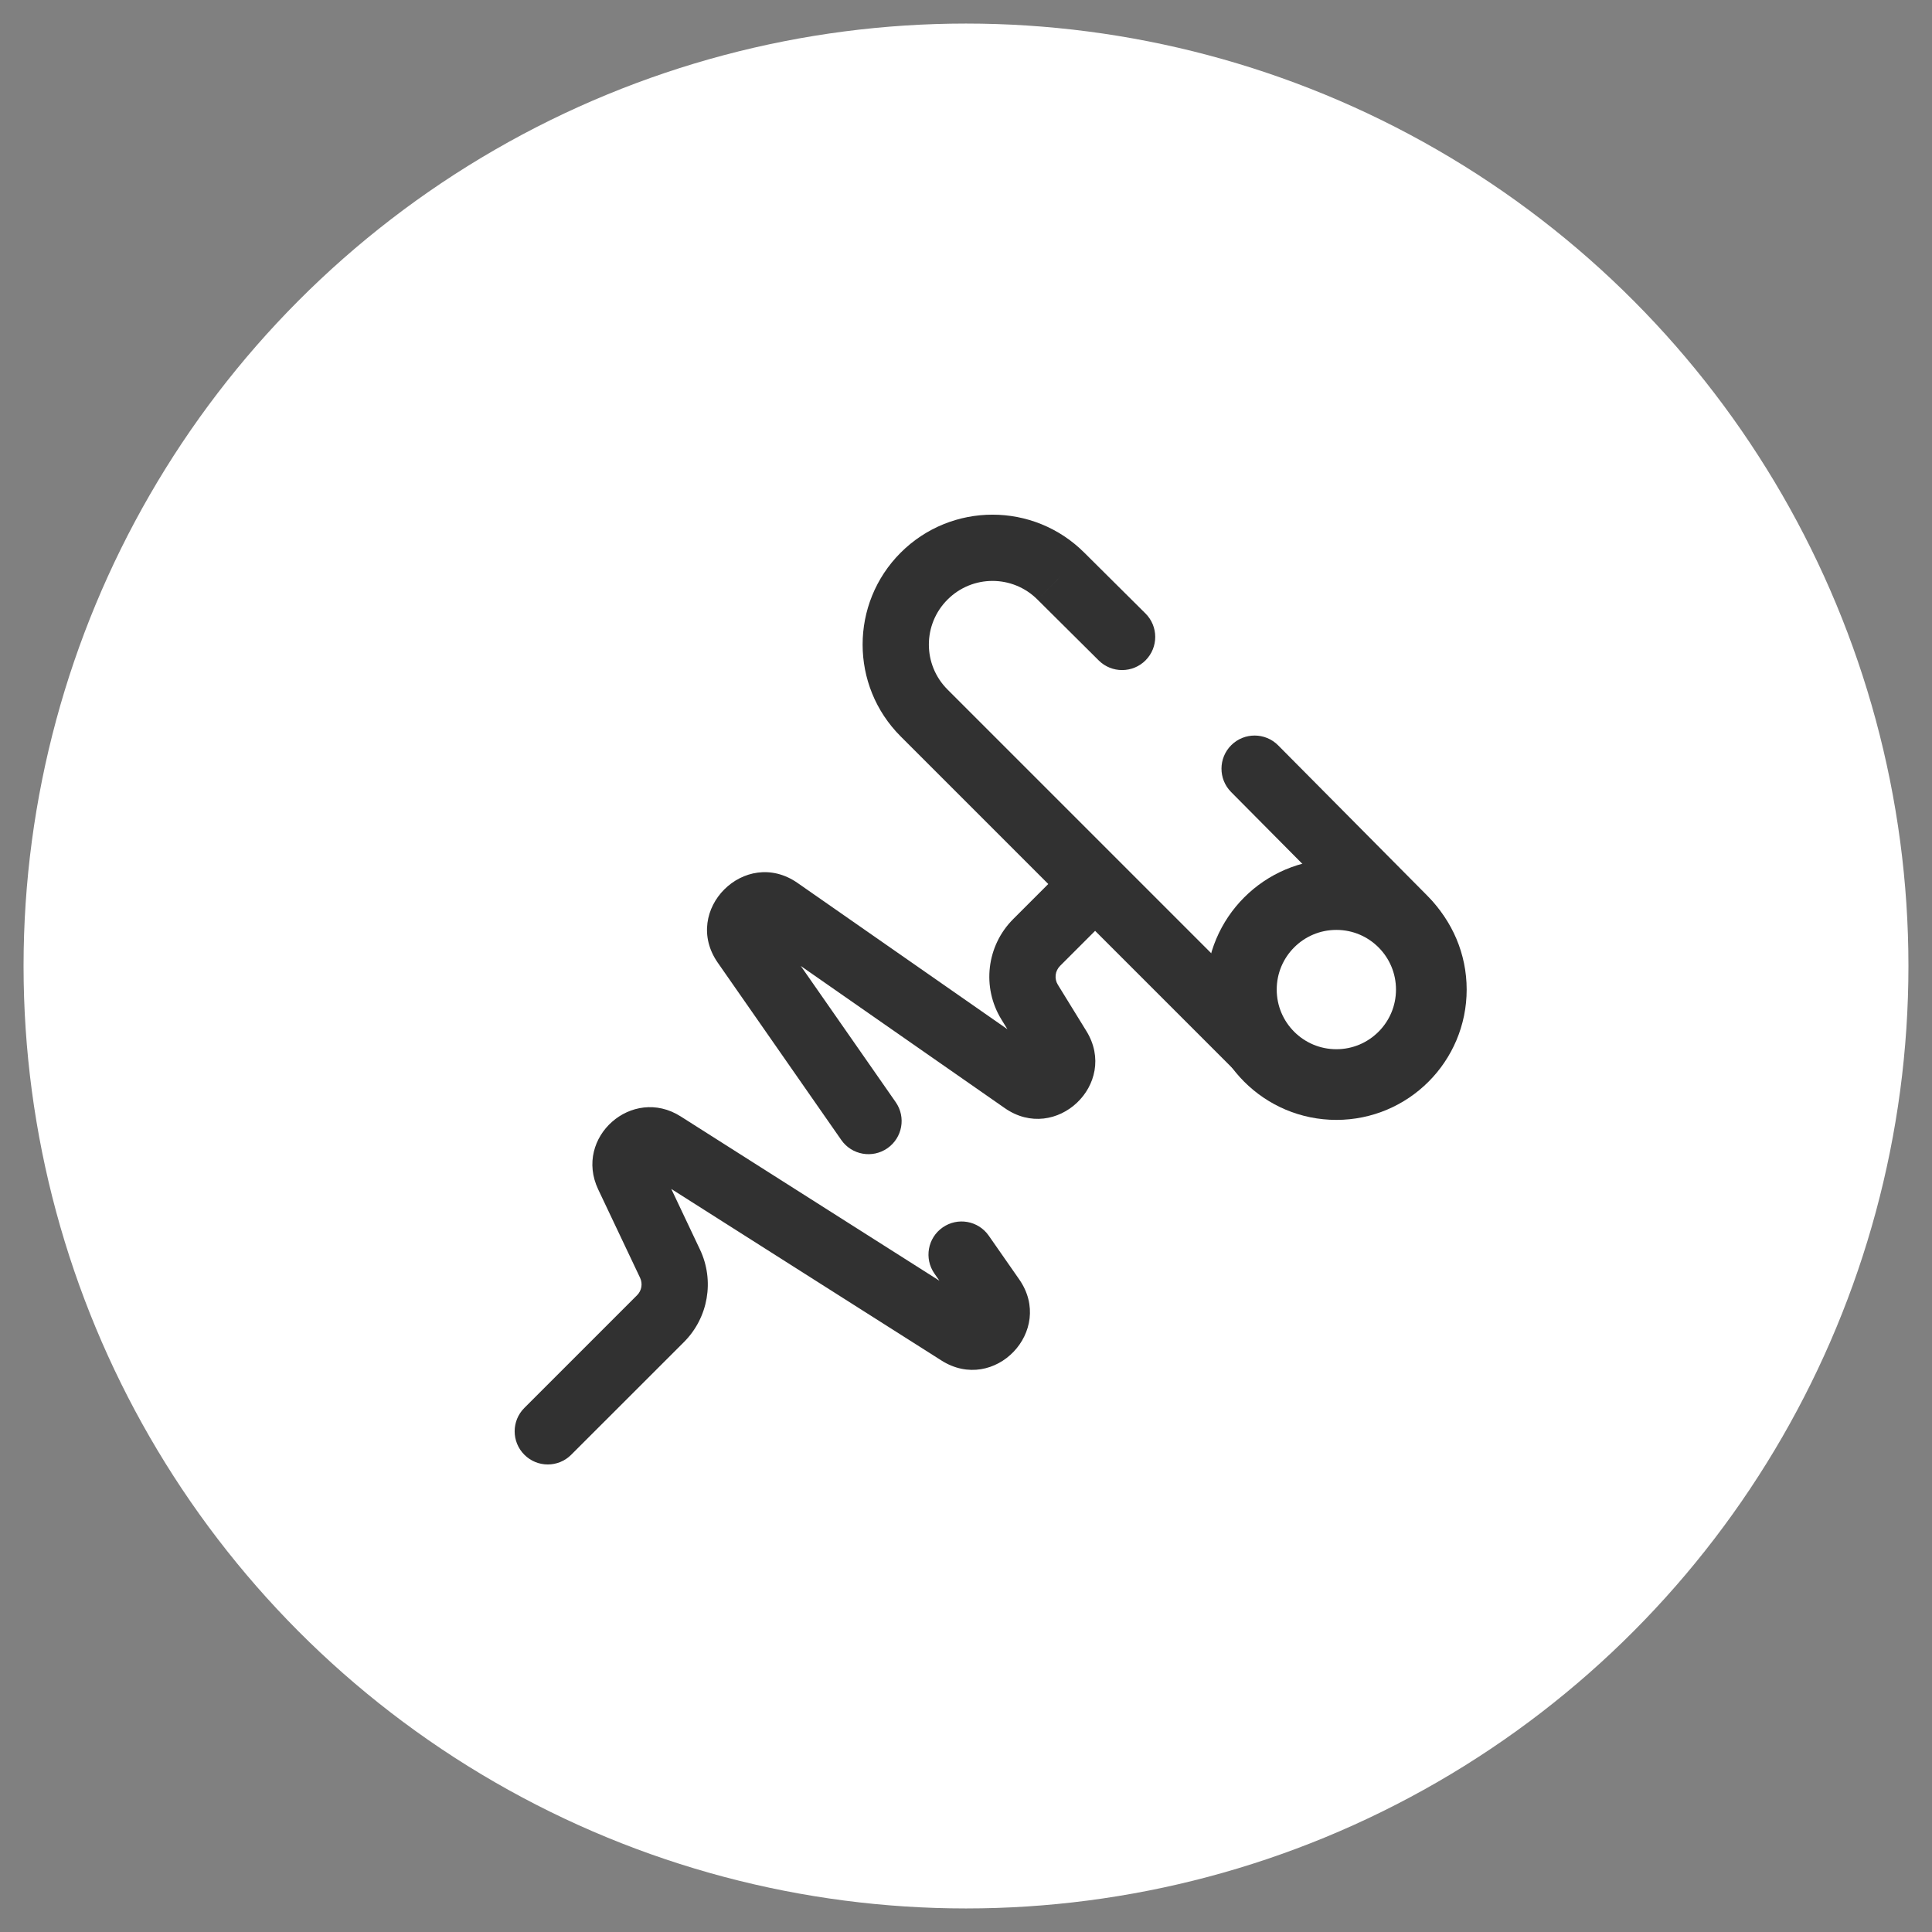 <svg width="41" height="41" viewBox="0 0 41 41" fill="none" xmlns="http://www.w3.org/2000/svg">
<rect x="0" y="0" width="41" height="41" fill="#808080" stroke="none"/>
<circle cx="20.5" cy="20.5" r="20" fill="white"/>
<path d="M22.514 12.226L22.017 12.724L22.018 12.725L22.514 12.226ZM29.774 19.486L29.274 19.981L29.276 19.983L29.774 19.486ZM11.128 29.878C10.853 30.152 10.853 30.598 11.128 30.872C11.402 31.147 11.848 31.147 12.122 30.872L11.128 29.878ZM23.737 19.257C24.012 18.983 24.012 18.537 23.737 18.263C23.463 17.988 23.017 17.988 22.743 18.263L23.737 19.257ZM17.854 24.193C18.076 24.511 18.514 24.589 18.833 24.367C19.151 24.145 19.23 23.707 19.008 23.389L17.854 24.193ZM20.983 26.223C20.761 25.904 20.323 25.826 20.005 26.048C19.686 26.27 19.608 26.708 19.83 27.027L20.983 26.223ZM27.124 15.817C26.851 15.542 26.405 15.54 26.13 15.813C25.854 16.087 25.852 16.532 26.126 16.808L27.124 15.817ZM23.317 14.016C23.592 14.289 24.037 14.288 24.311 14.013C24.585 13.737 24.584 13.292 24.308 13.018L23.317 14.016ZM19.113 15.627L26.373 22.887L27.367 21.892L20.108 14.633L19.113 15.627ZM26.373 22.887C27.449 23.963 29.194 23.963 30.271 22.887L29.276 21.892C28.749 22.42 27.894 22.42 27.367 21.892L26.373 22.887ZM19.113 11.729C18.037 12.806 18.037 14.551 19.113 15.627L20.108 14.633C19.58 14.106 19.58 13.251 20.108 12.724L19.113 11.729ZM23.011 11.729C21.935 10.653 20.19 10.653 19.113 11.729L20.108 12.724C20.635 12.196 21.49 12.196 22.017 12.724L23.011 11.729ZM29.276 19.983C29.804 20.51 29.804 21.365 29.276 21.892L30.271 22.887C31.347 21.81 31.347 20.065 30.271 18.989L29.276 19.983ZM12.122 30.872L14.515 28.48L13.521 27.485L11.128 29.878L12.122 30.872ZM14.854 26.516L13.965 24.638L12.694 25.24L13.584 27.118L14.854 26.516ZM16.122 19.892L21.323 23.516L22.127 22.363L16.926 18.738L16.122 19.892ZM23.055 21.881L22.449 20.897L21.251 21.634L21.857 22.618L23.055 21.881ZM22.496 20.498L23.737 19.257L22.743 18.263L21.502 19.504L22.496 20.498ZM22.449 20.897C22.37 20.769 22.39 20.605 22.496 20.498L21.502 19.504C20.935 20.071 20.832 20.952 21.251 21.634L22.449 20.897ZM21.323 23.516C22.405 24.271 23.746 23.004 23.055 21.881L21.857 22.618C21.841 22.592 21.826 22.541 21.836 22.483C21.844 22.433 21.867 22.4 21.888 22.381C21.909 22.361 21.944 22.34 21.994 22.334C22.052 22.327 22.102 22.345 22.127 22.363L21.323 23.516ZM16.386 19.627C16.403 19.651 16.422 19.703 16.414 19.764C16.407 19.816 16.385 19.85 16.365 19.87C16.345 19.89 16.311 19.913 16.259 19.919C16.198 19.927 16.146 19.908 16.122 19.892L16.926 18.738C15.812 17.961 14.456 19.317 15.233 20.431L16.386 19.627ZM19.979 28.872C21.101 29.584 22.389 28.24 21.629 27.15L20.476 27.954C20.458 27.929 20.44 27.879 20.447 27.82C20.453 27.769 20.474 27.735 20.494 27.714C20.514 27.693 20.548 27.67 20.598 27.662C20.657 27.653 20.707 27.669 20.733 27.685L19.979 28.872ZM13.965 24.638C13.978 24.666 13.987 24.714 13.974 24.765C13.964 24.81 13.941 24.841 13.919 24.861C13.896 24.881 13.863 24.899 13.817 24.905C13.765 24.91 13.718 24.896 13.691 24.879L14.445 23.692C13.416 23.038 12.172 24.137 12.694 25.24L13.965 24.638ZM14.515 28.48C15.032 27.962 15.167 27.176 14.854 26.516L13.584 27.118C13.642 27.242 13.617 27.389 13.521 27.485L14.515 28.48ZM13.691 24.879L16.835 26.876L17.589 25.689L14.445 23.692L13.691 24.879ZM16.835 26.876L19.979 28.872L20.733 27.685L17.589 25.689L16.835 26.876ZM21.629 27.15L20.983 26.223L19.83 27.027L20.476 27.954L21.629 27.15ZM19.008 23.389L18.351 22.446L17.197 23.25L17.854 24.193L19.008 23.389ZM18.351 22.446L16.386 19.627L15.233 20.431L17.197 23.25L18.351 22.446ZM30.273 18.991L27.124 15.817L26.126 16.808L29.274 19.981L30.273 18.991ZM24.308 13.018L23.01 11.728L22.018 12.725L23.317 14.016L24.308 13.018Z" fill="#313131"/>
<path d="M30.375 21C30.375 22.113 29.473 23.016 28.36 23.016C27.246 23.016 26.344 22.113 26.344 21C26.344 19.887 27.246 18.984 28.36 18.984C29.473 18.984 30.375 19.887 30.375 21Z" stroke="#313131" stroke-width="1.5"/>
</svg>
